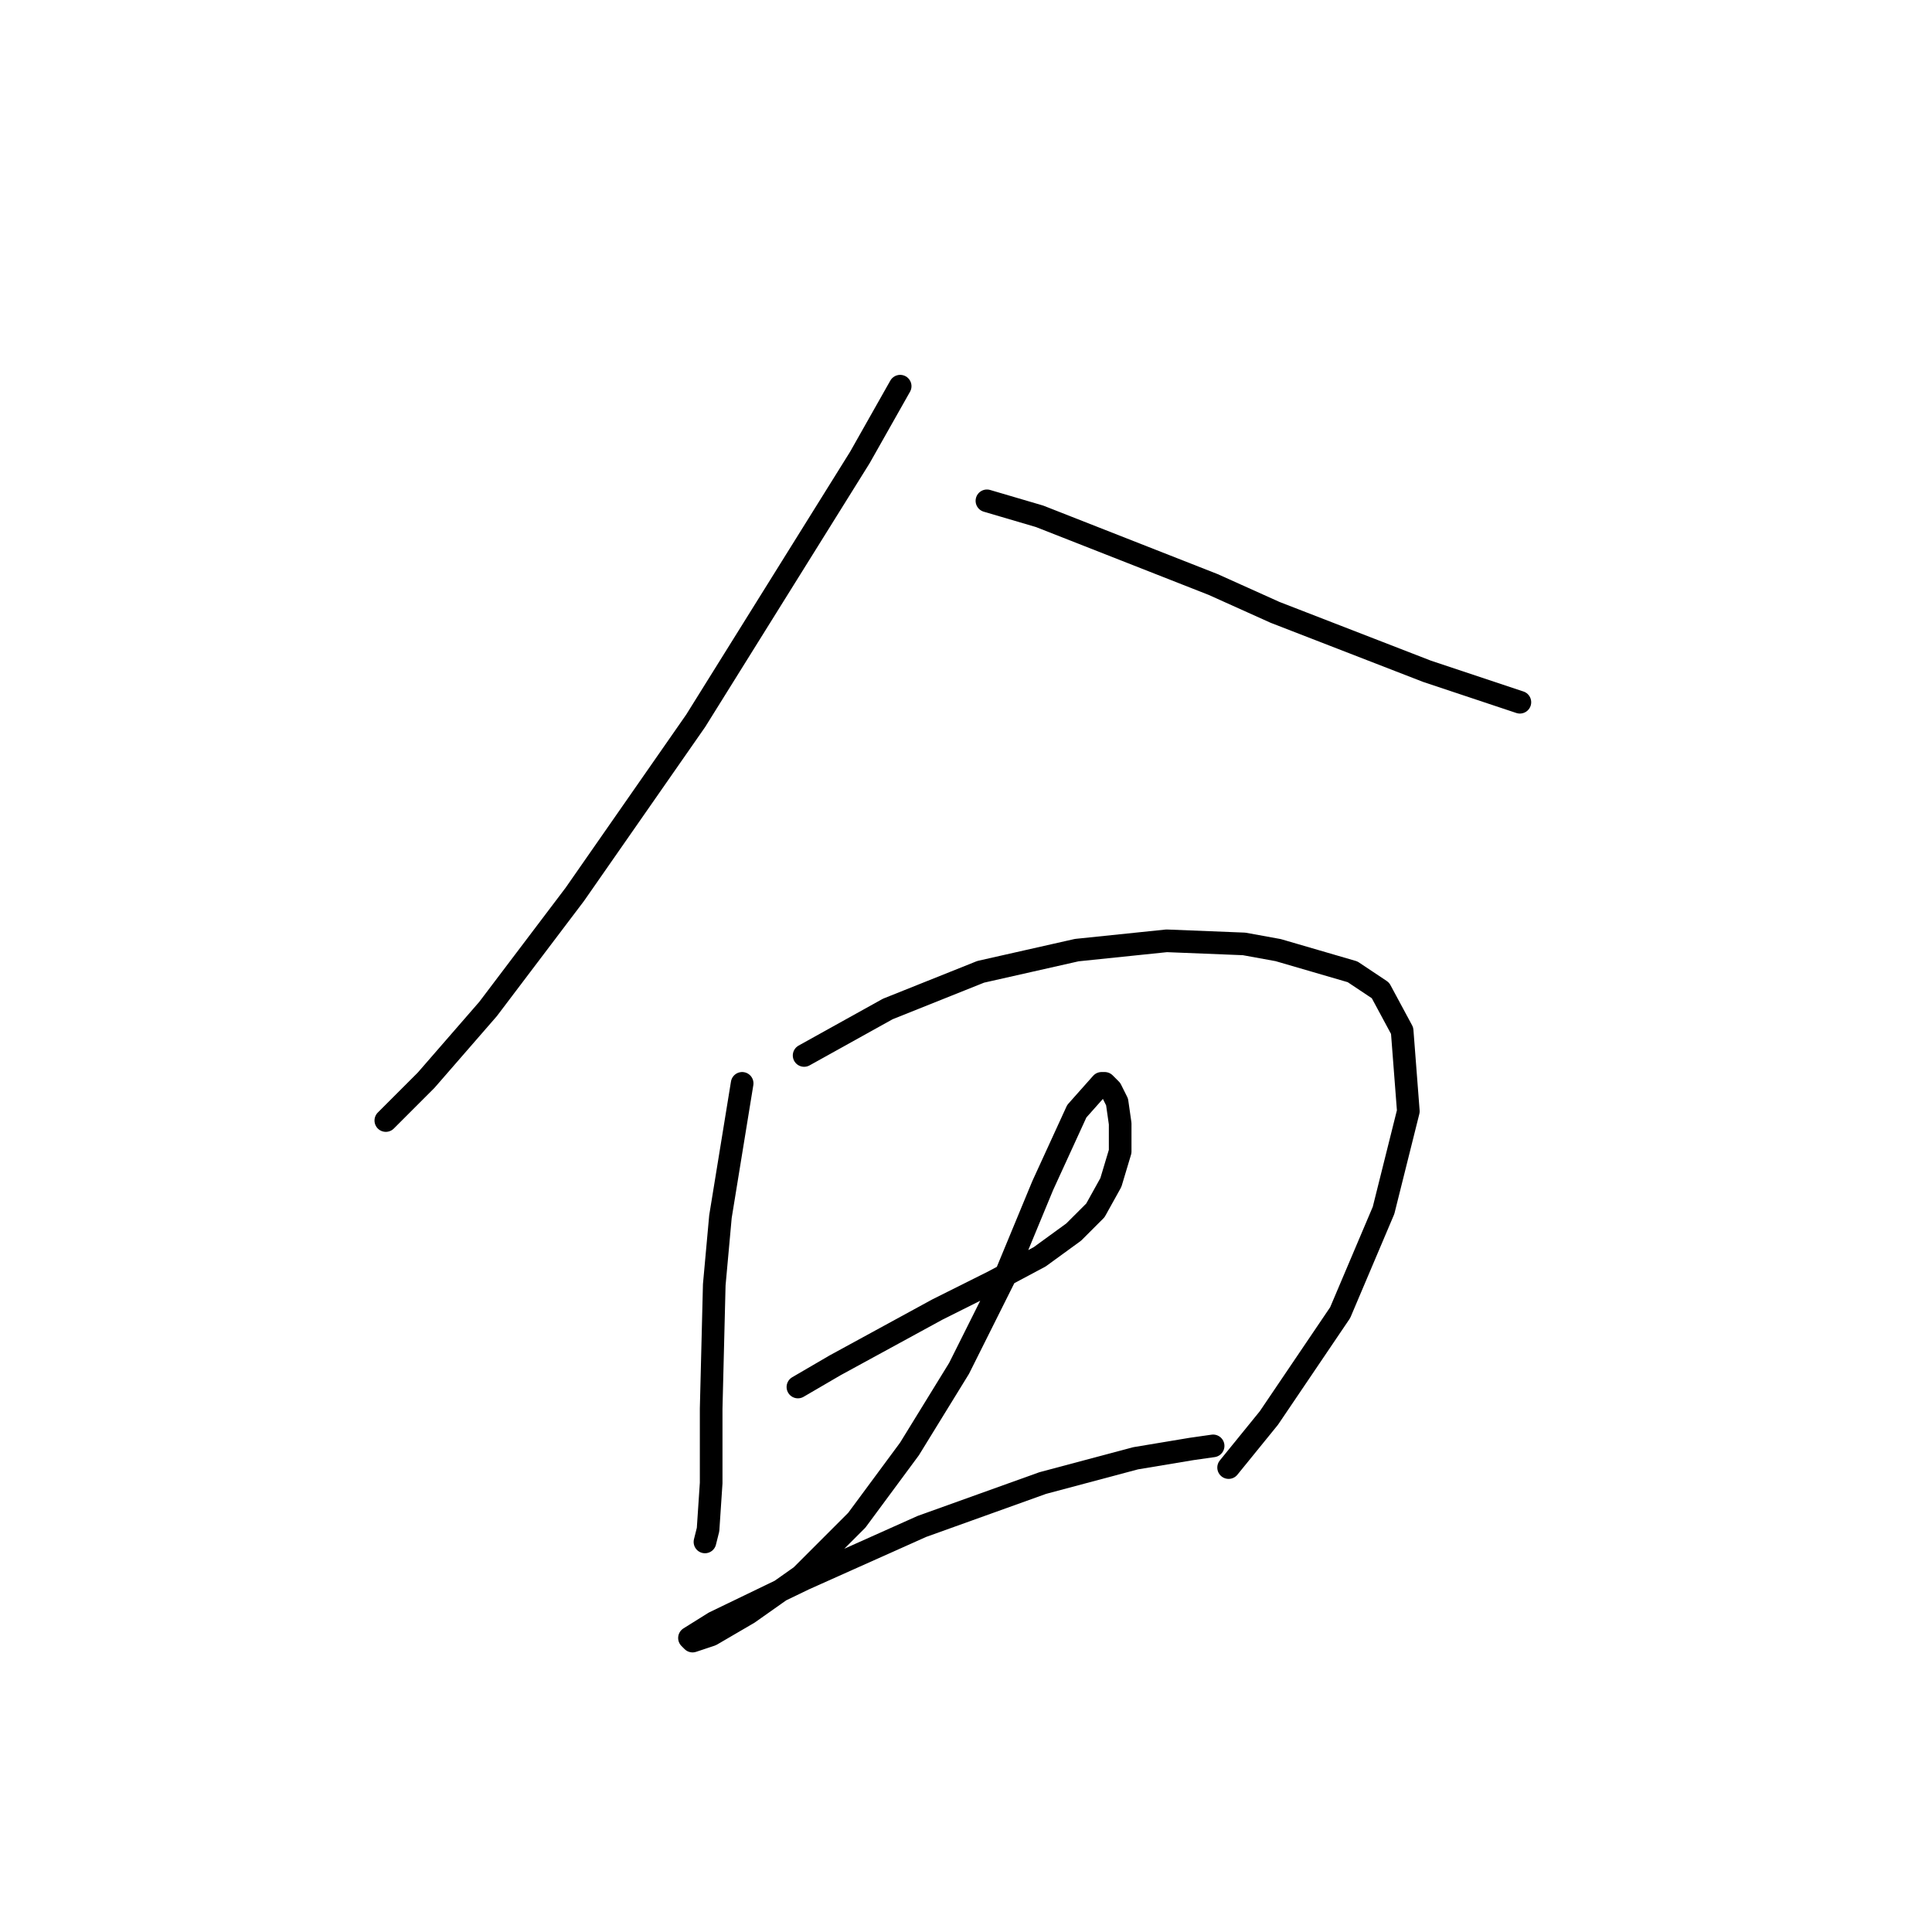 <?xml version="1.0" standalone="no"?>
    <svg width="256" height="256" xmlns="http://www.w3.org/2000/svg" version="1.1">
    <polyline stroke="black" stroke-width="3" stroke-linecap="round" fill="transparent" stroke-linejoin="round" points="119.277 51.171 113.94 60.614 92.18 95.513 76.167 118.505 64.671 133.696 56.46 143.139 51.123 148.477 51.123 148.477 " />
        <polyline stroke="black" stroke-width="3" stroke-linecap="round" fill="transparent" stroke-linejoin="round" points="130.773 66.362 137.753 68.415 160.745 77.448 168.956 81.143 189.074 88.944 197.696 91.818 201.392 93.05 201.392 93.05 " />
        <polyline stroke="black" stroke-width="3" stroke-linecap="round" fill="transparent" stroke-linejoin="round" points="98.338 143.55 95.464 161.204 94.643 170.237 94.233 186.66 94.233 196.513 93.822 202.672 93.411 204.314 93.411 204.314 " />
        <polyline stroke="black" stroke-width="3" stroke-linecap="round" fill="transparent" stroke-linejoin="round" points="106.55 139.855 117.635 133.696 129.952 128.769 142.68 125.895 154.586 124.663 164.851 125.074 169.367 125.895 179.221 128.769 182.916 131.233 185.79 136.57 186.611 147.245 183.326 160.383 177.578 173.932 168.135 187.891 162.798 194.461 162.798 194.461 " />
        <polyline stroke="black" stroke-width="3" stroke-linecap="round" fill="transparent" stroke-linejoin="round" points="105.728 183.786 110.655 180.912 124.204 173.521 131.594 169.826 137.753 166.542 142.269 163.257 145.143 160.383 147.196 156.688 148.428 152.582 148.428 148.887 148.017 146.013 147.196 144.371 146.375 143.55 145.964 143.55 142.68 147.245 138.164 157.099 133.237 169.005 127.078 181.322 120.509 191.997 113.529 201.44 106.139 208.831 99.159 213.757 94.233 216.631 91.769 217.453 91.358 217.042 94.643 214.989 106.55 209.241 122.151 202.261 138.164 196.513 150.481 193.229 157.871 191.997 160.745 191.587 160.745 191.587 " />
        </svg>